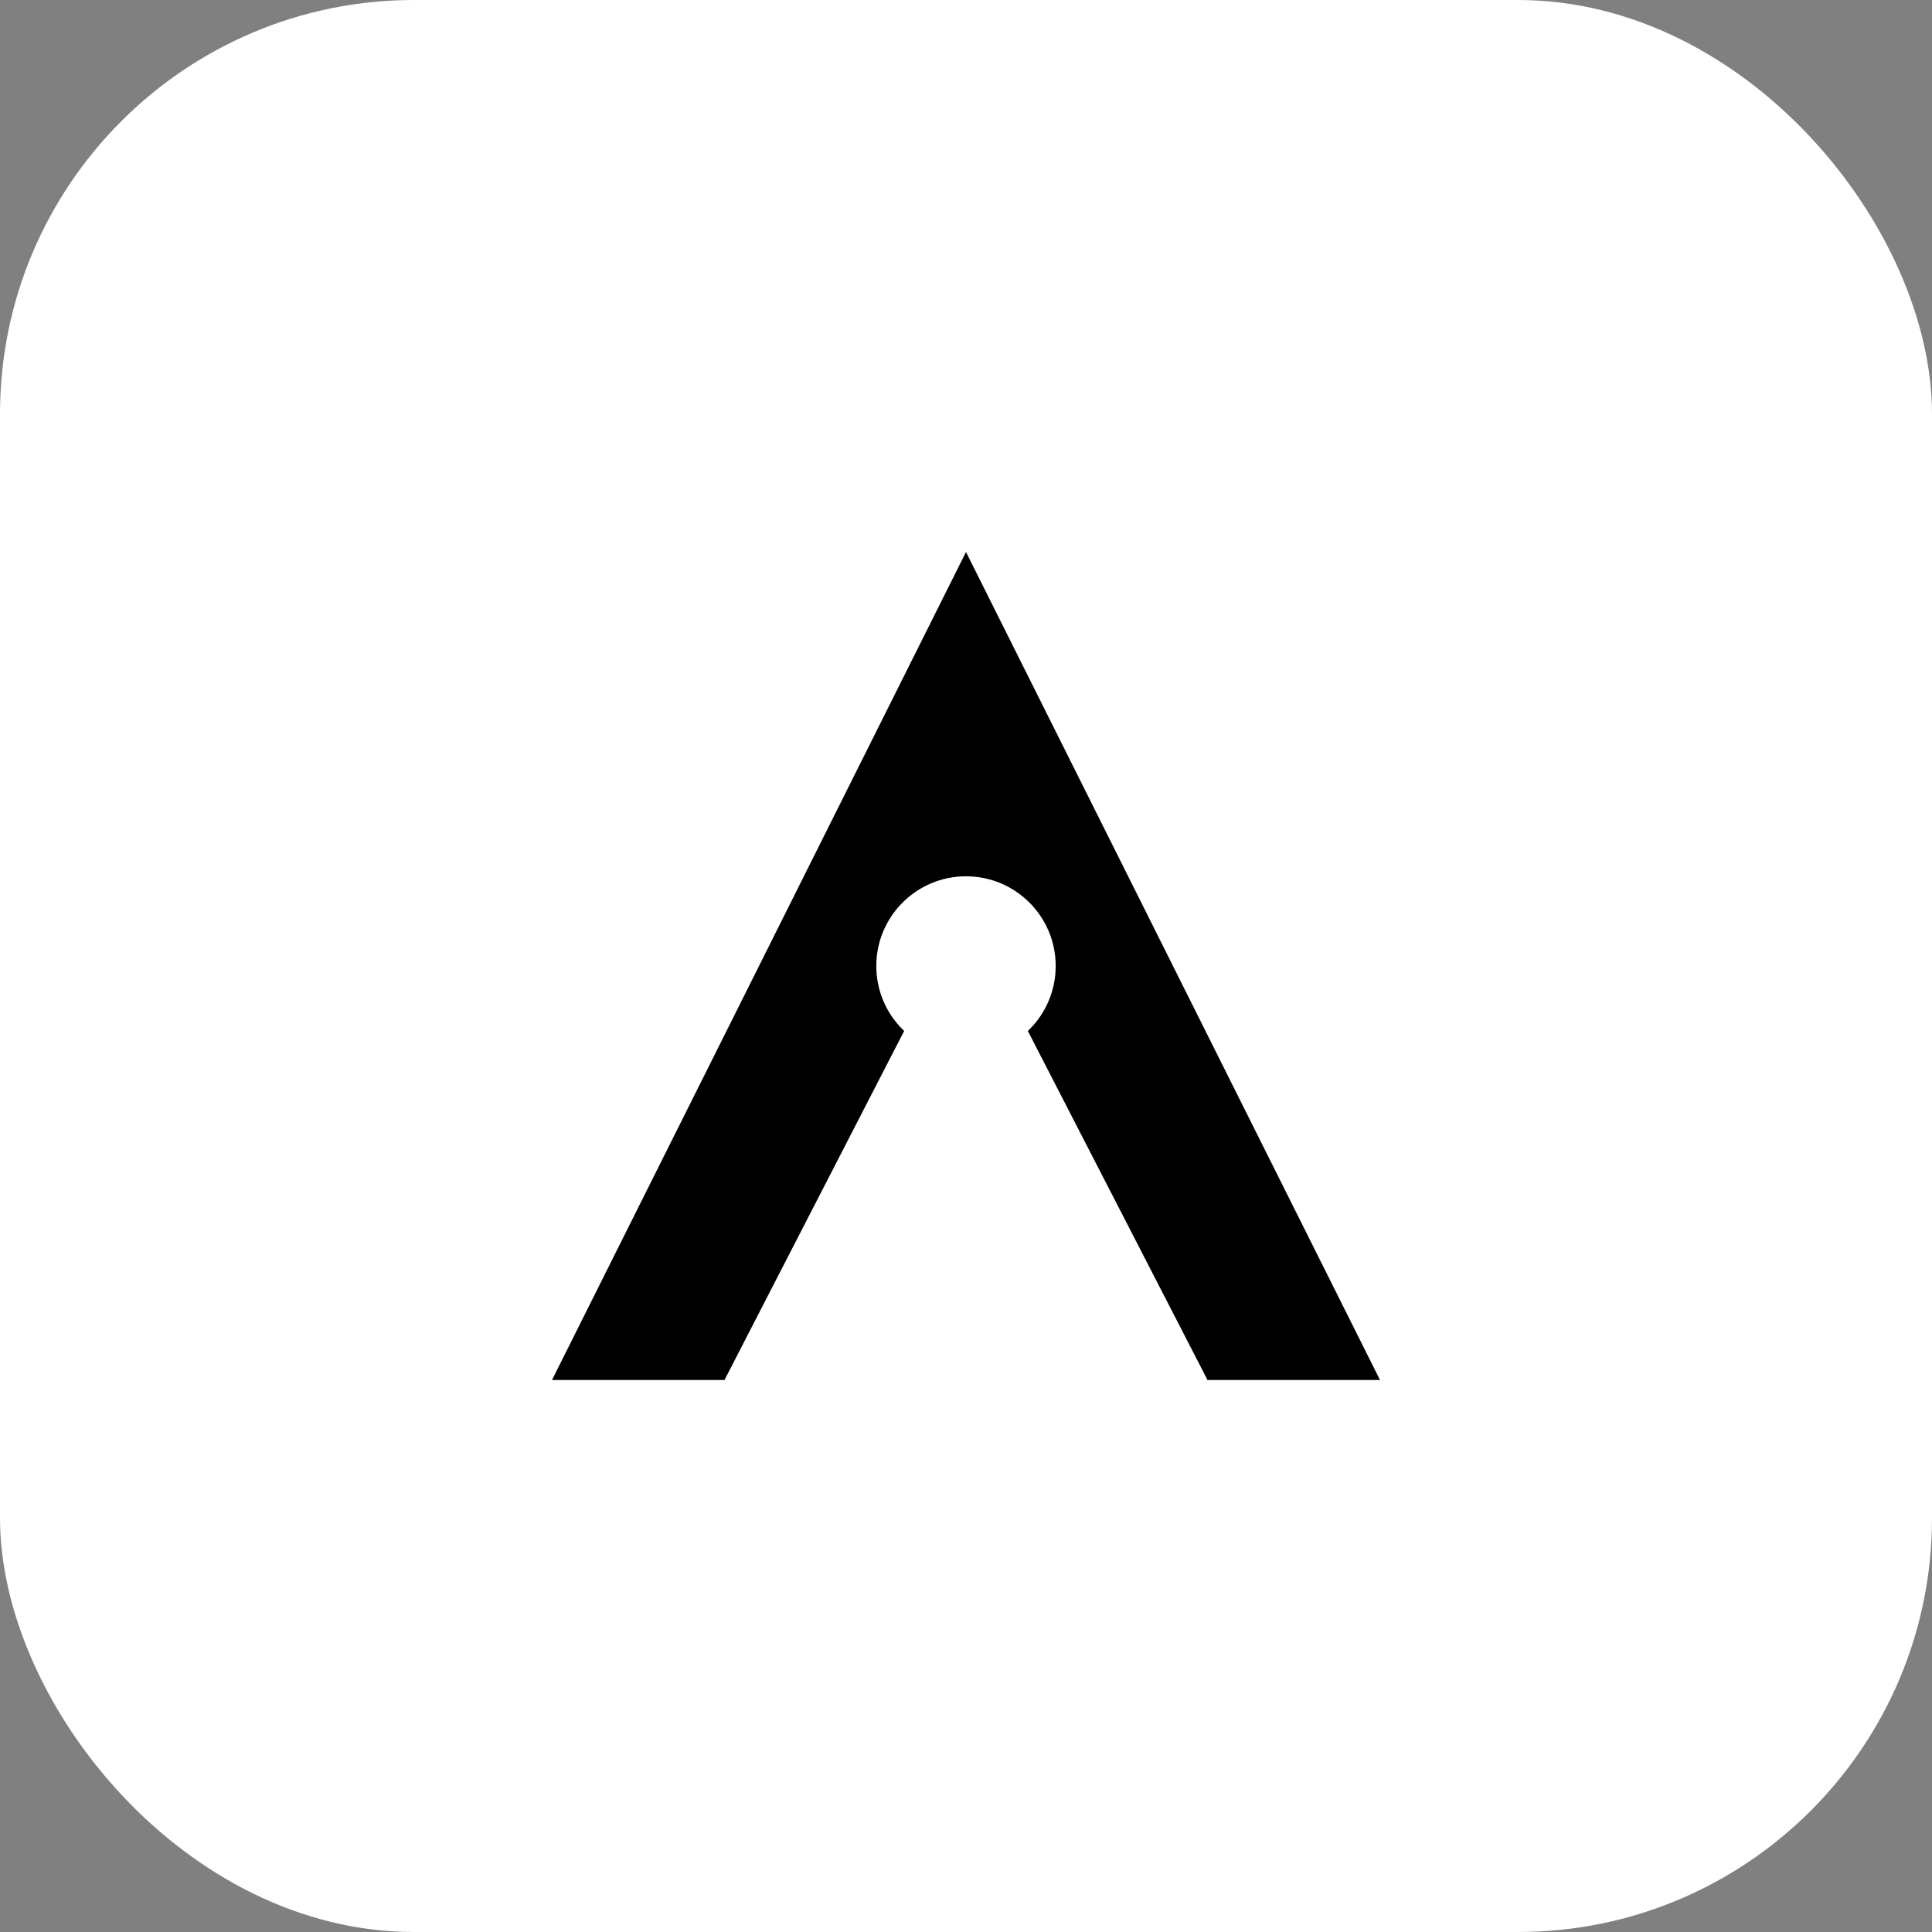 <!-- public/logo.svg -->
<svg width="28" height="28" viewBox="0 0 28 28" fill="none" xmlns="http://www.w3.org/2000/svg">
  <rect x="0" y="0" width="28" height="28" fill="#808080" stroke="none"/>
  <rect width="28" height="28" rx="6" fill="white"/>
  <!-- Stylized A with inner dot (After.Me) -->
  <path d="M8 20L14 8L20 20H17.5L14 13.2L10.5 20H8Z" fill="black"/>
  <circle cx="14" cy="14" r="1.3" fill="white"/>
</svg>
